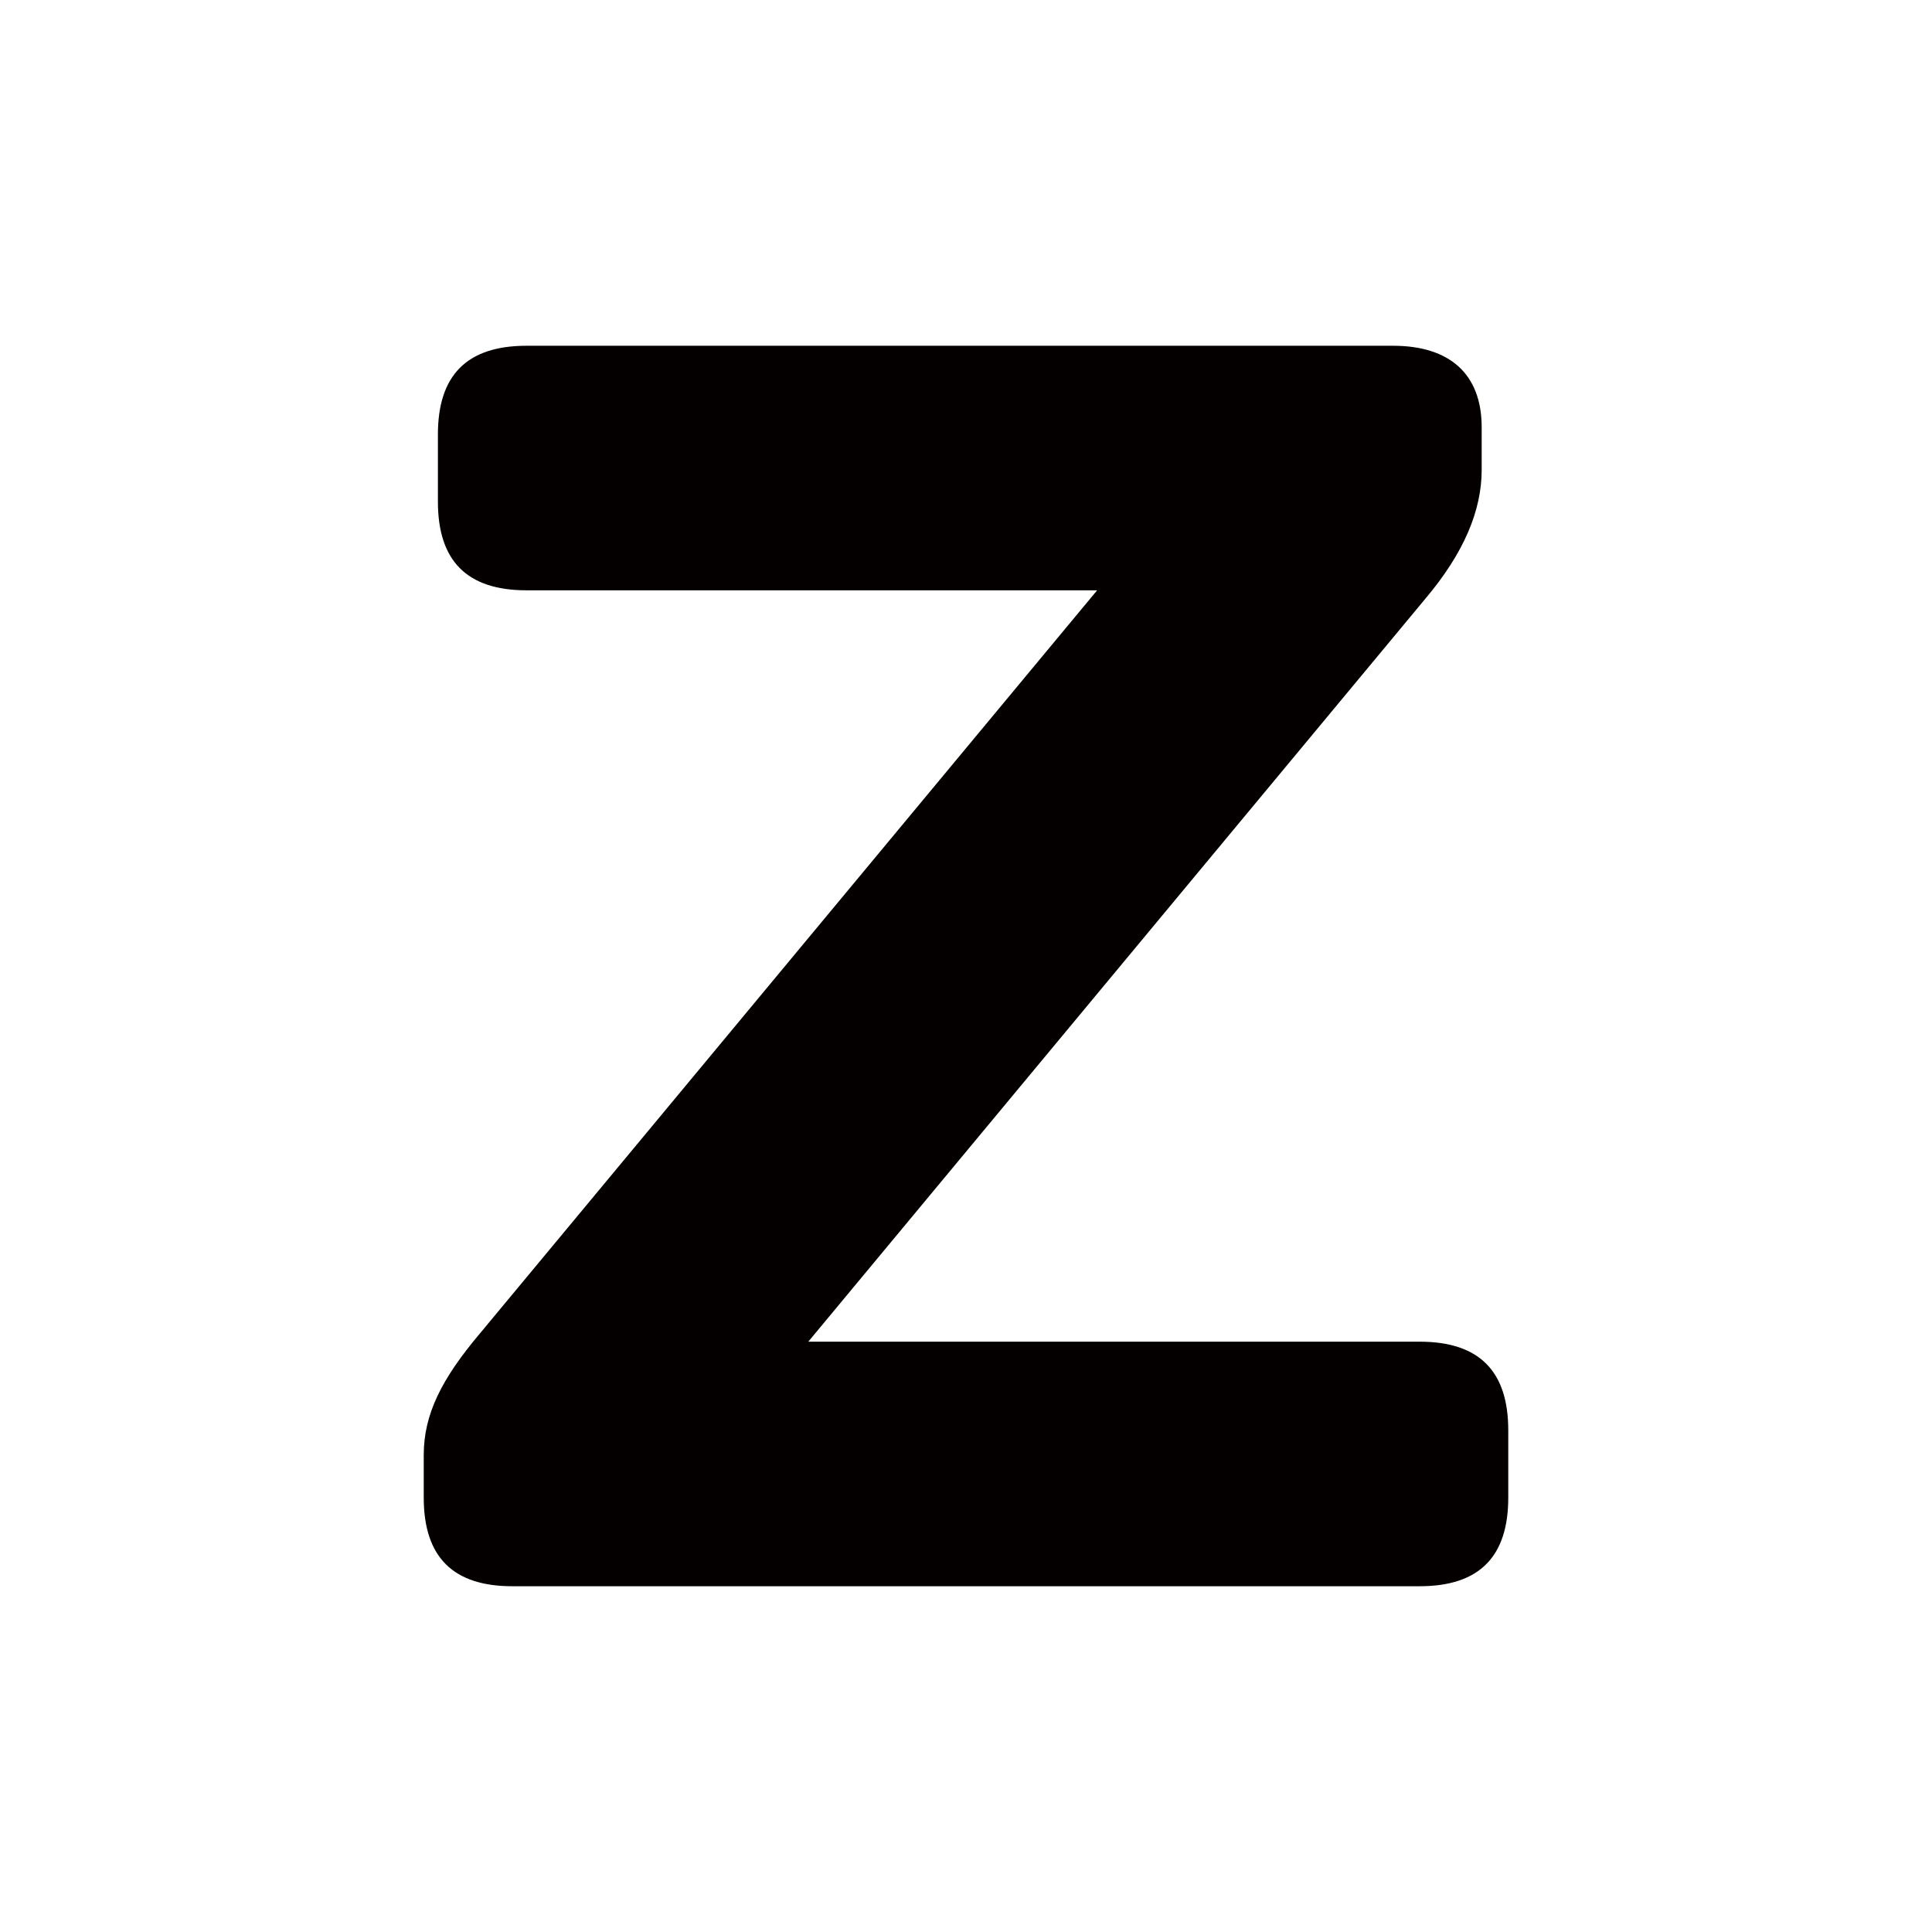 <?xml version="1.0" encoding="utf-8"?>
<!-- Generator: Adobe Illustrator 27.5.0, SVG Export Plug-In . SVG Version: 6.00 Build 0)  -->
<svg version="1.1" id="图层_1" xmlns="http://www.w3.org/2000/svg" xmlns:xlink="http://www.w3.org/1999/xlink" x="0px" y="0px"
	 viewBox="0 0 283.46 283.46" style="enable-background:new 0 0 283.46 283.46;" xml:space="preserve">
<style type="text/css">
	.st0{fill:#040000;}
</style>
<path class="st0" d="M70.49,195.55l90.48-108.94H77.25c-8.84,0-13-4.42-13-13v-9.88c0-8.58,4.16-13,13-13h127.14
	c8.32,0,13,4.16,13,11.96v6.24c0,5.98-2.6,12.22-8.32,18.98l-90.48,108.94h89.7c8.84,0,13,4.42,13,13v9.88c0,8.58-4.16,13-13,13
	H75.17c-8.58,0-13-4.16-13-13v-6.24C62.17,207.51,64.77,202.31,70.49,195.55z"/>
</svg>
